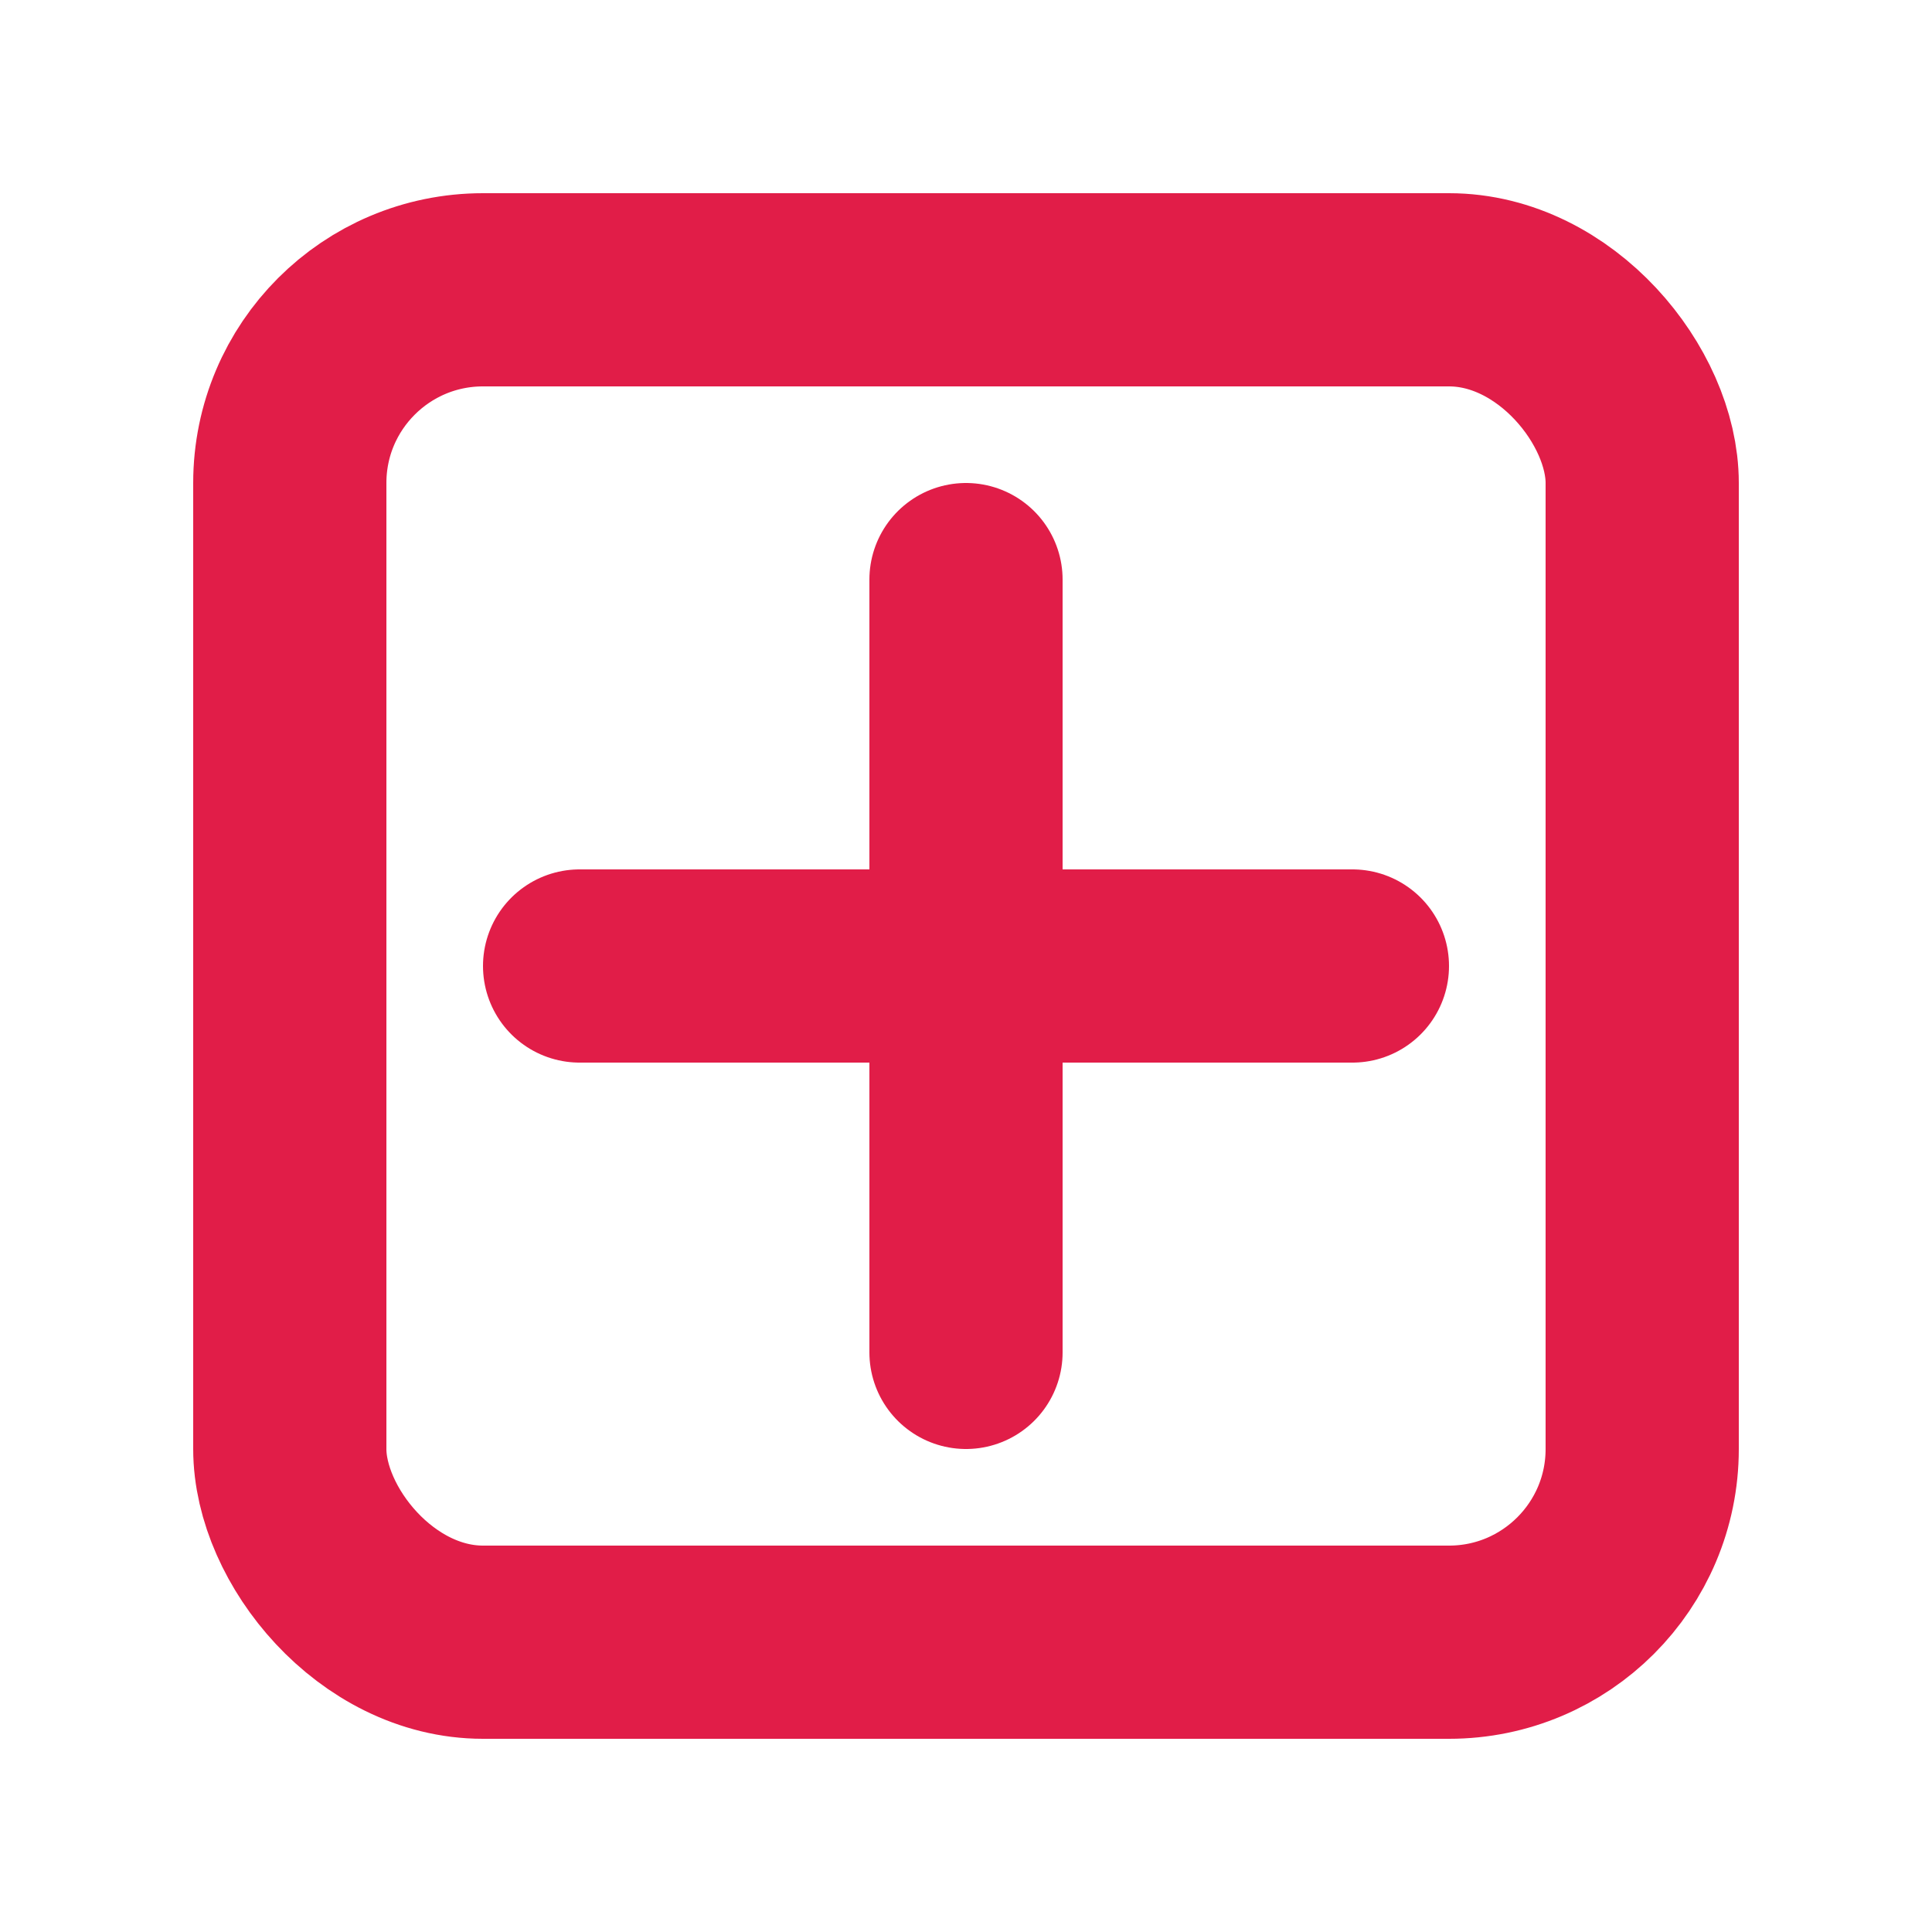 <svg width="20" height="20" viewBox="0 0 20 20" fill="none" xmlns="http://www.w3.org/2000/svg">
  <path d="M6 10H14" stroke="#E11D48" stroke-width="2" stroke-linecap="round"/>
  <path d="M10 6V14" stroke="#E11D48" stroke-width="2" stroke-linecap="round"/>
  <rect x="3" y="3" width="14" height="14" rx="2" stroke="#E11D48" stroke-width="2" fill="none"/>
</svg>
